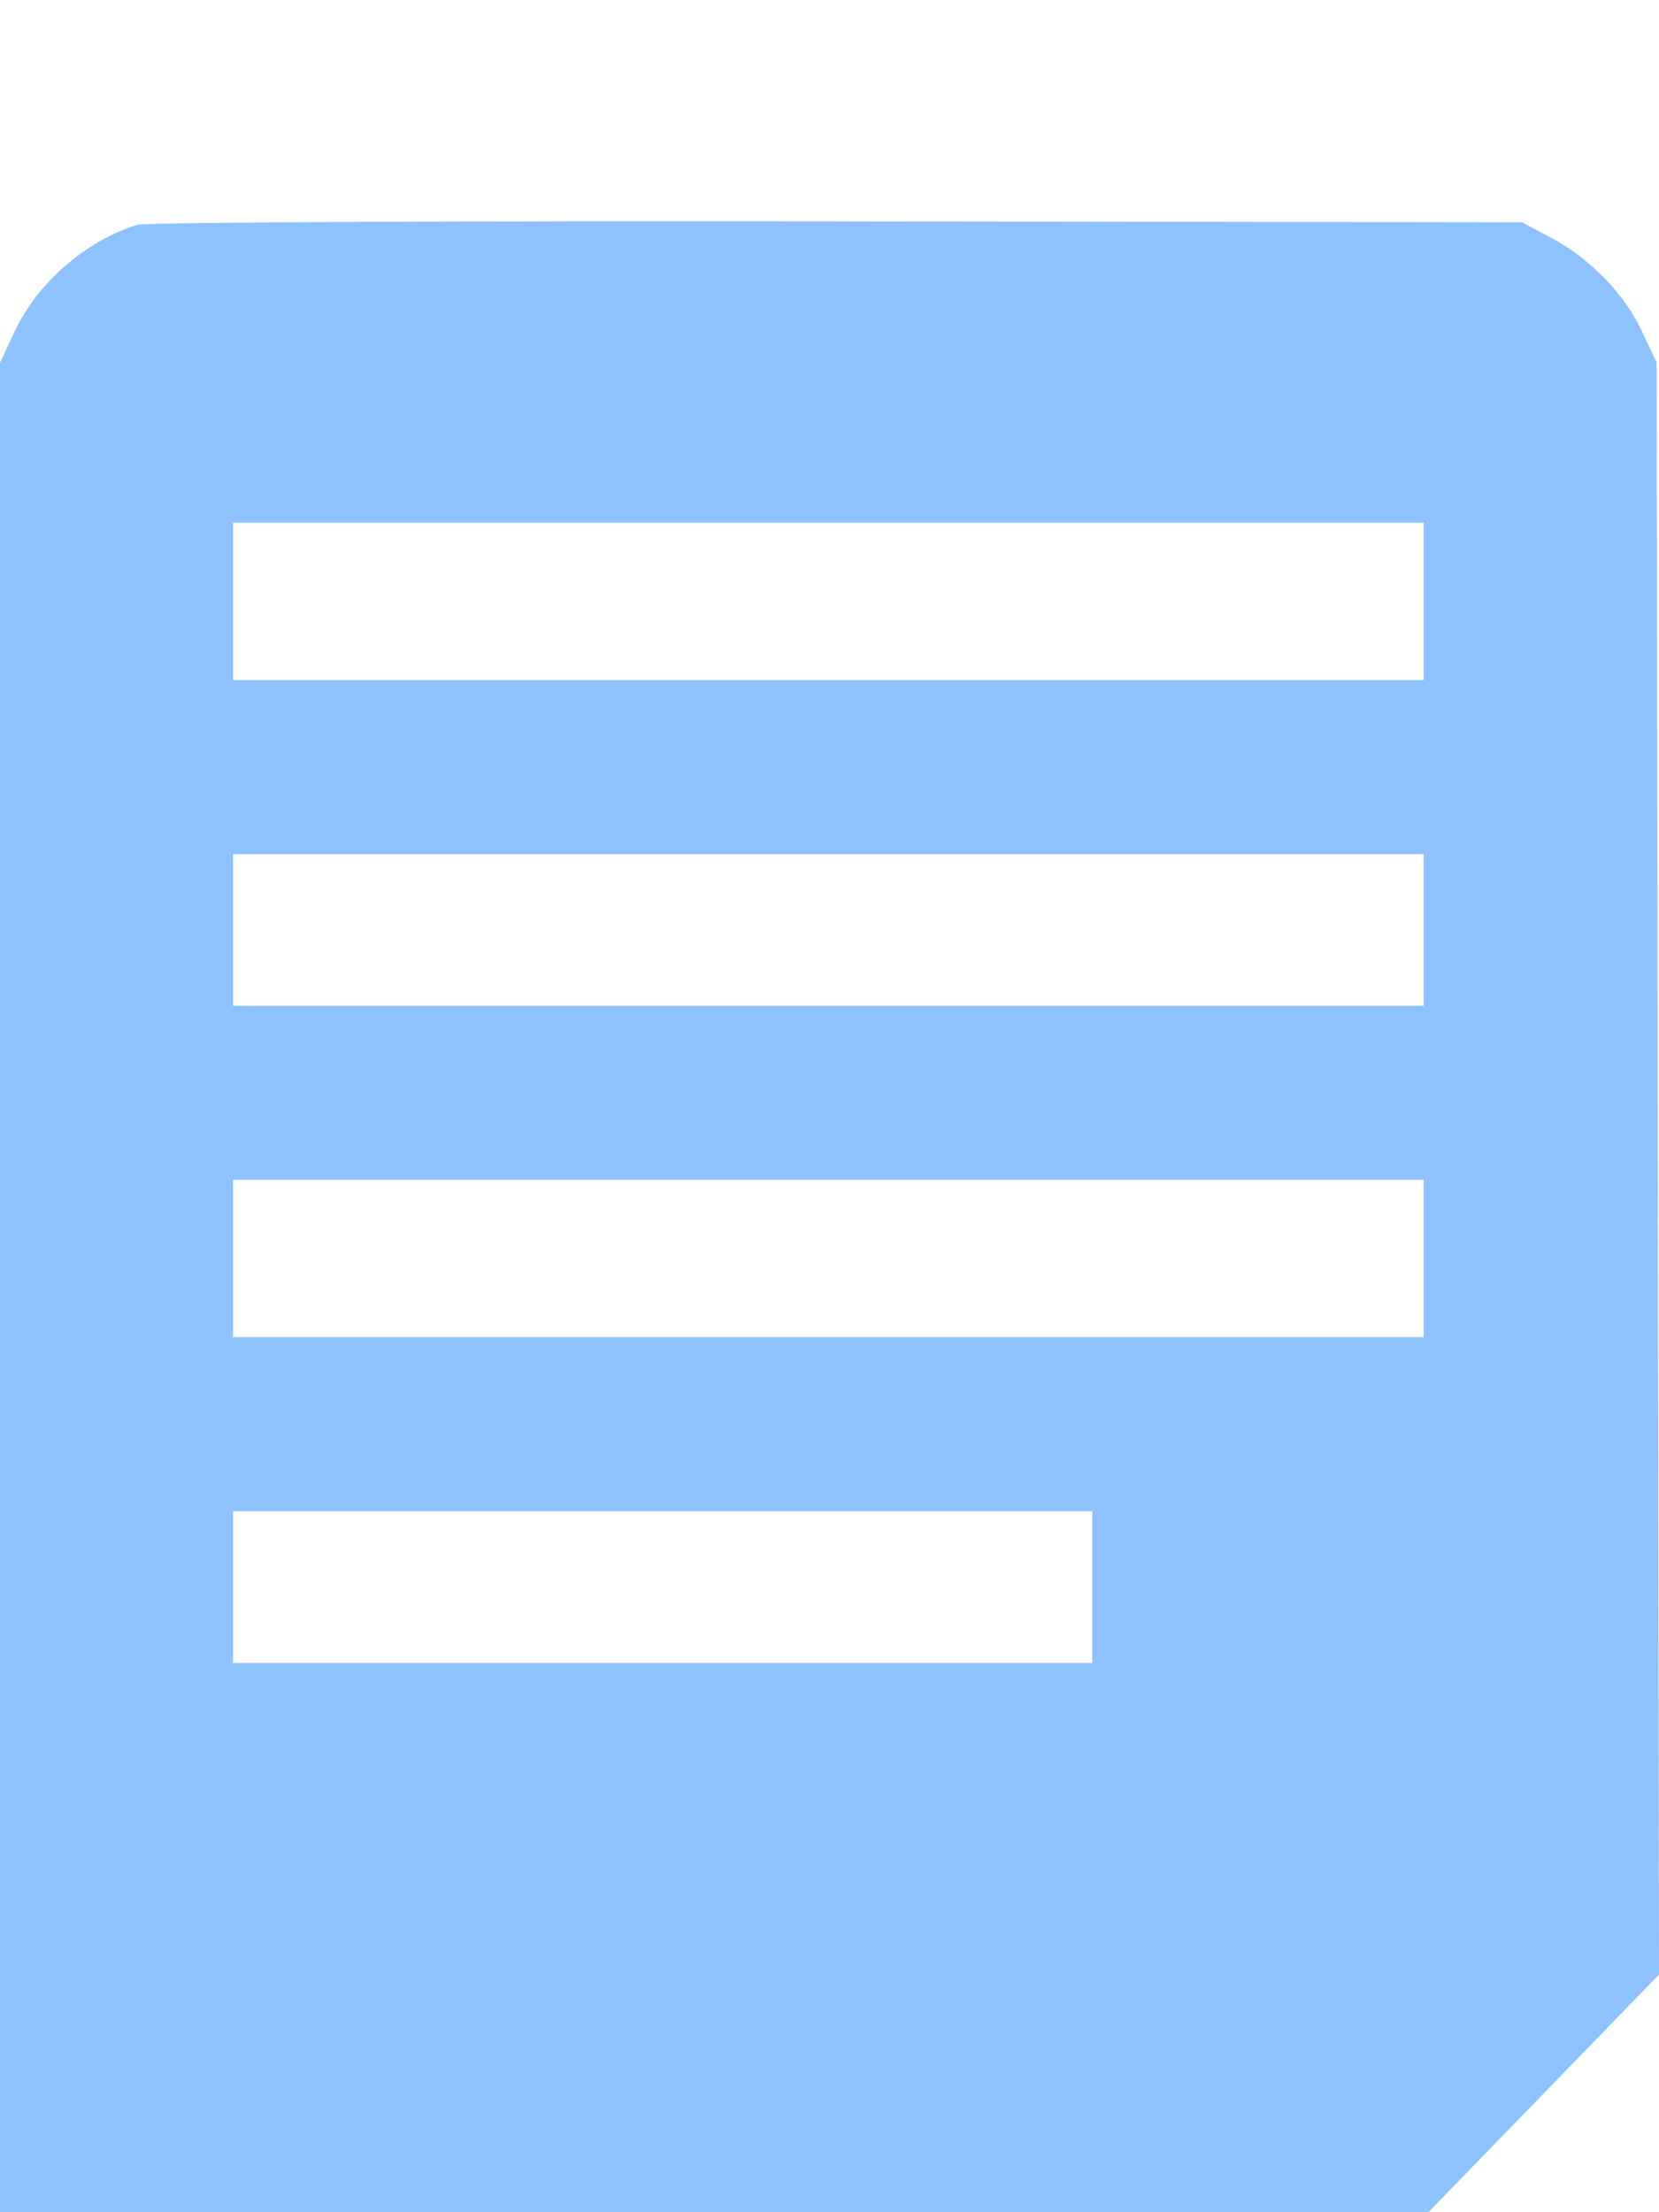<svg width="30" height="40" viewBox="0 0 30 40" fill="none" xmlns="http://www.w3.org/2000/svg">
<g filter="url(#filter0_i_140_560)">
<path fill-rule="evenodd" clip-rule="evenodd" d="M2.488 0.063C1.557 0.35 0.679 1.111 0.269 1.984L0 2.558V19.619V36.68L0.269 37.253C0.787 38.359 1.813 39.086 3.124 39.275C3.472 39.326 7.988 39.368 13.159 39.369L22.56 39.371L26.28 35.537L30 31.704L29.979 17.131L29.958 2.558L29.689 1.984C29.371 1.307 28.744 0.665 28.032 0.289L27.521 0.019L15.131 0.002C8.317 -0.008 2.628 0.02 2.488 0.063ZM25.744 6.874V8.296H14.979H4.214V6.874V5.452H14.979H25.744V6.874ZM25.744 12.815V14.186H14.979H4.214V12.815V11.444H14.979H25.744V12.815ZM25.744 18.756V20.178H14.979H4.214V18.756V17.334H14.979H25.744V18.756ZM19.752 24.697V26.068H11.983H4.214V24.697V23.326H11.983H19.752V24.697Z" fill="#8EC2FF"/>
</g>
<defs>
<filter id="filter0_i_140_560" x="0" y="0" width="30" height="43.371" filterUnits="userSpaceOnUse" color-interpolation-filters="sRGB">
<feFlood flood-opacity="0" result="BackgroundImageFix"/>
<feBlend mode="normal" in="SourceGraphic" in2="BackgroundImageFix" result="shape"/>
<feColorMatrix in="SourceAlpha" type="matrix" values="0 0 0 0 0 0 0 0 0 0 0 0 0 0 0 0 0 0 127 0" result="hardAlpha"/>
<feOffset dy="4"/>
<feGaussianBlur stdDeviation="2"/>
<feComposite in2="hardAlpha" operator="arithmetic" k2="-1" k3="1"/>
<feColorMatrix type="matrix" values="0 0 0 0 0 0 0 0 0 0 0 0 0 0 0 0 0 0 0.25 0"/>
<feBlend mode="normal" in2="shape" result="effect1_innerShadow_140_560"/>
</filter>
</defs>
</svg>
